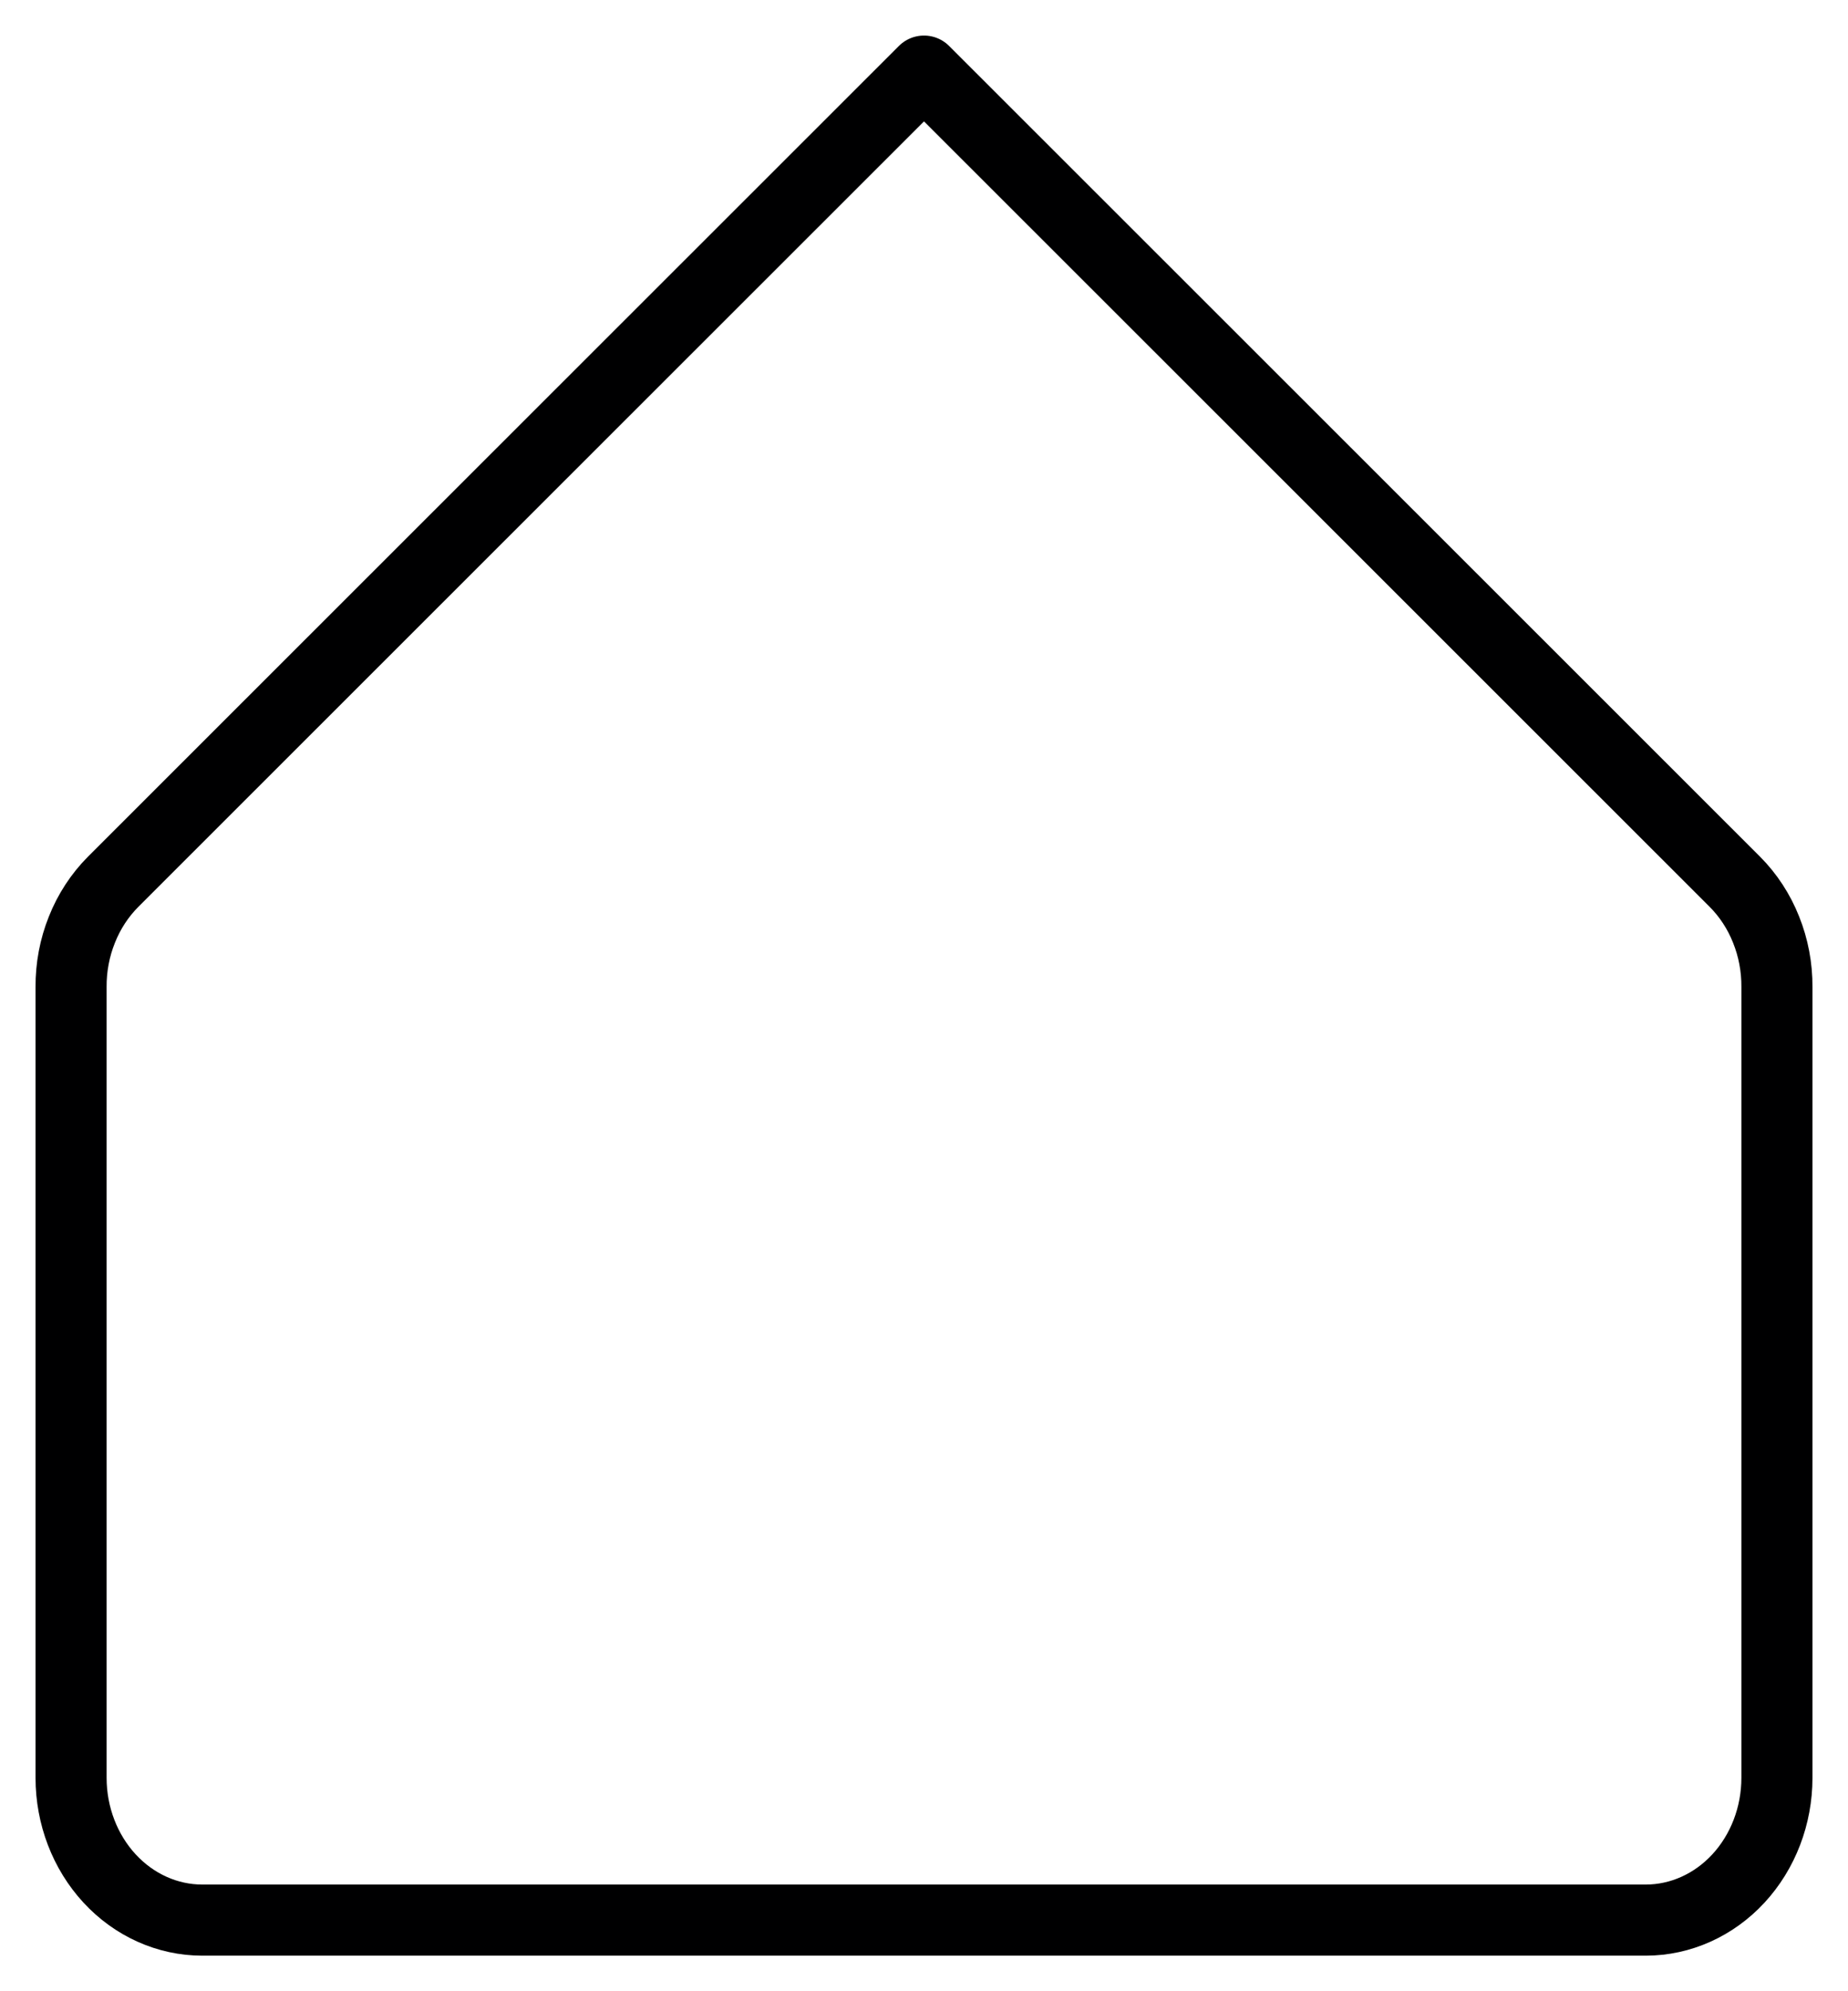 <svg width="26" height="28" viewBox="0 0 26 28" fill="none" xmlns="http://www.w3.org/2000/svg">
<path d="M25 13.88C25.002 13.602 24.95 13.327 24.848 13.073C24.747 12.818 24.597 12.589 24.409 12.4L13 1L1.591 12.4C1.403 12.589 1.253 12.818 1.152 13.073C1.05 13.327 0.998 13.602 1 13.88V25C1 25.53 1.195 26.039 1.541 26.414C1.887 26.789 2.357 27 2.846 27H23.154C23.643 27 24.113 26.789 24.459 26.414C24.805 26.039 25 25.53 25 25V13.88Z" stroke="#000001" stroke-linecap="round" stroke-linejoin="round"/>
</svg>
